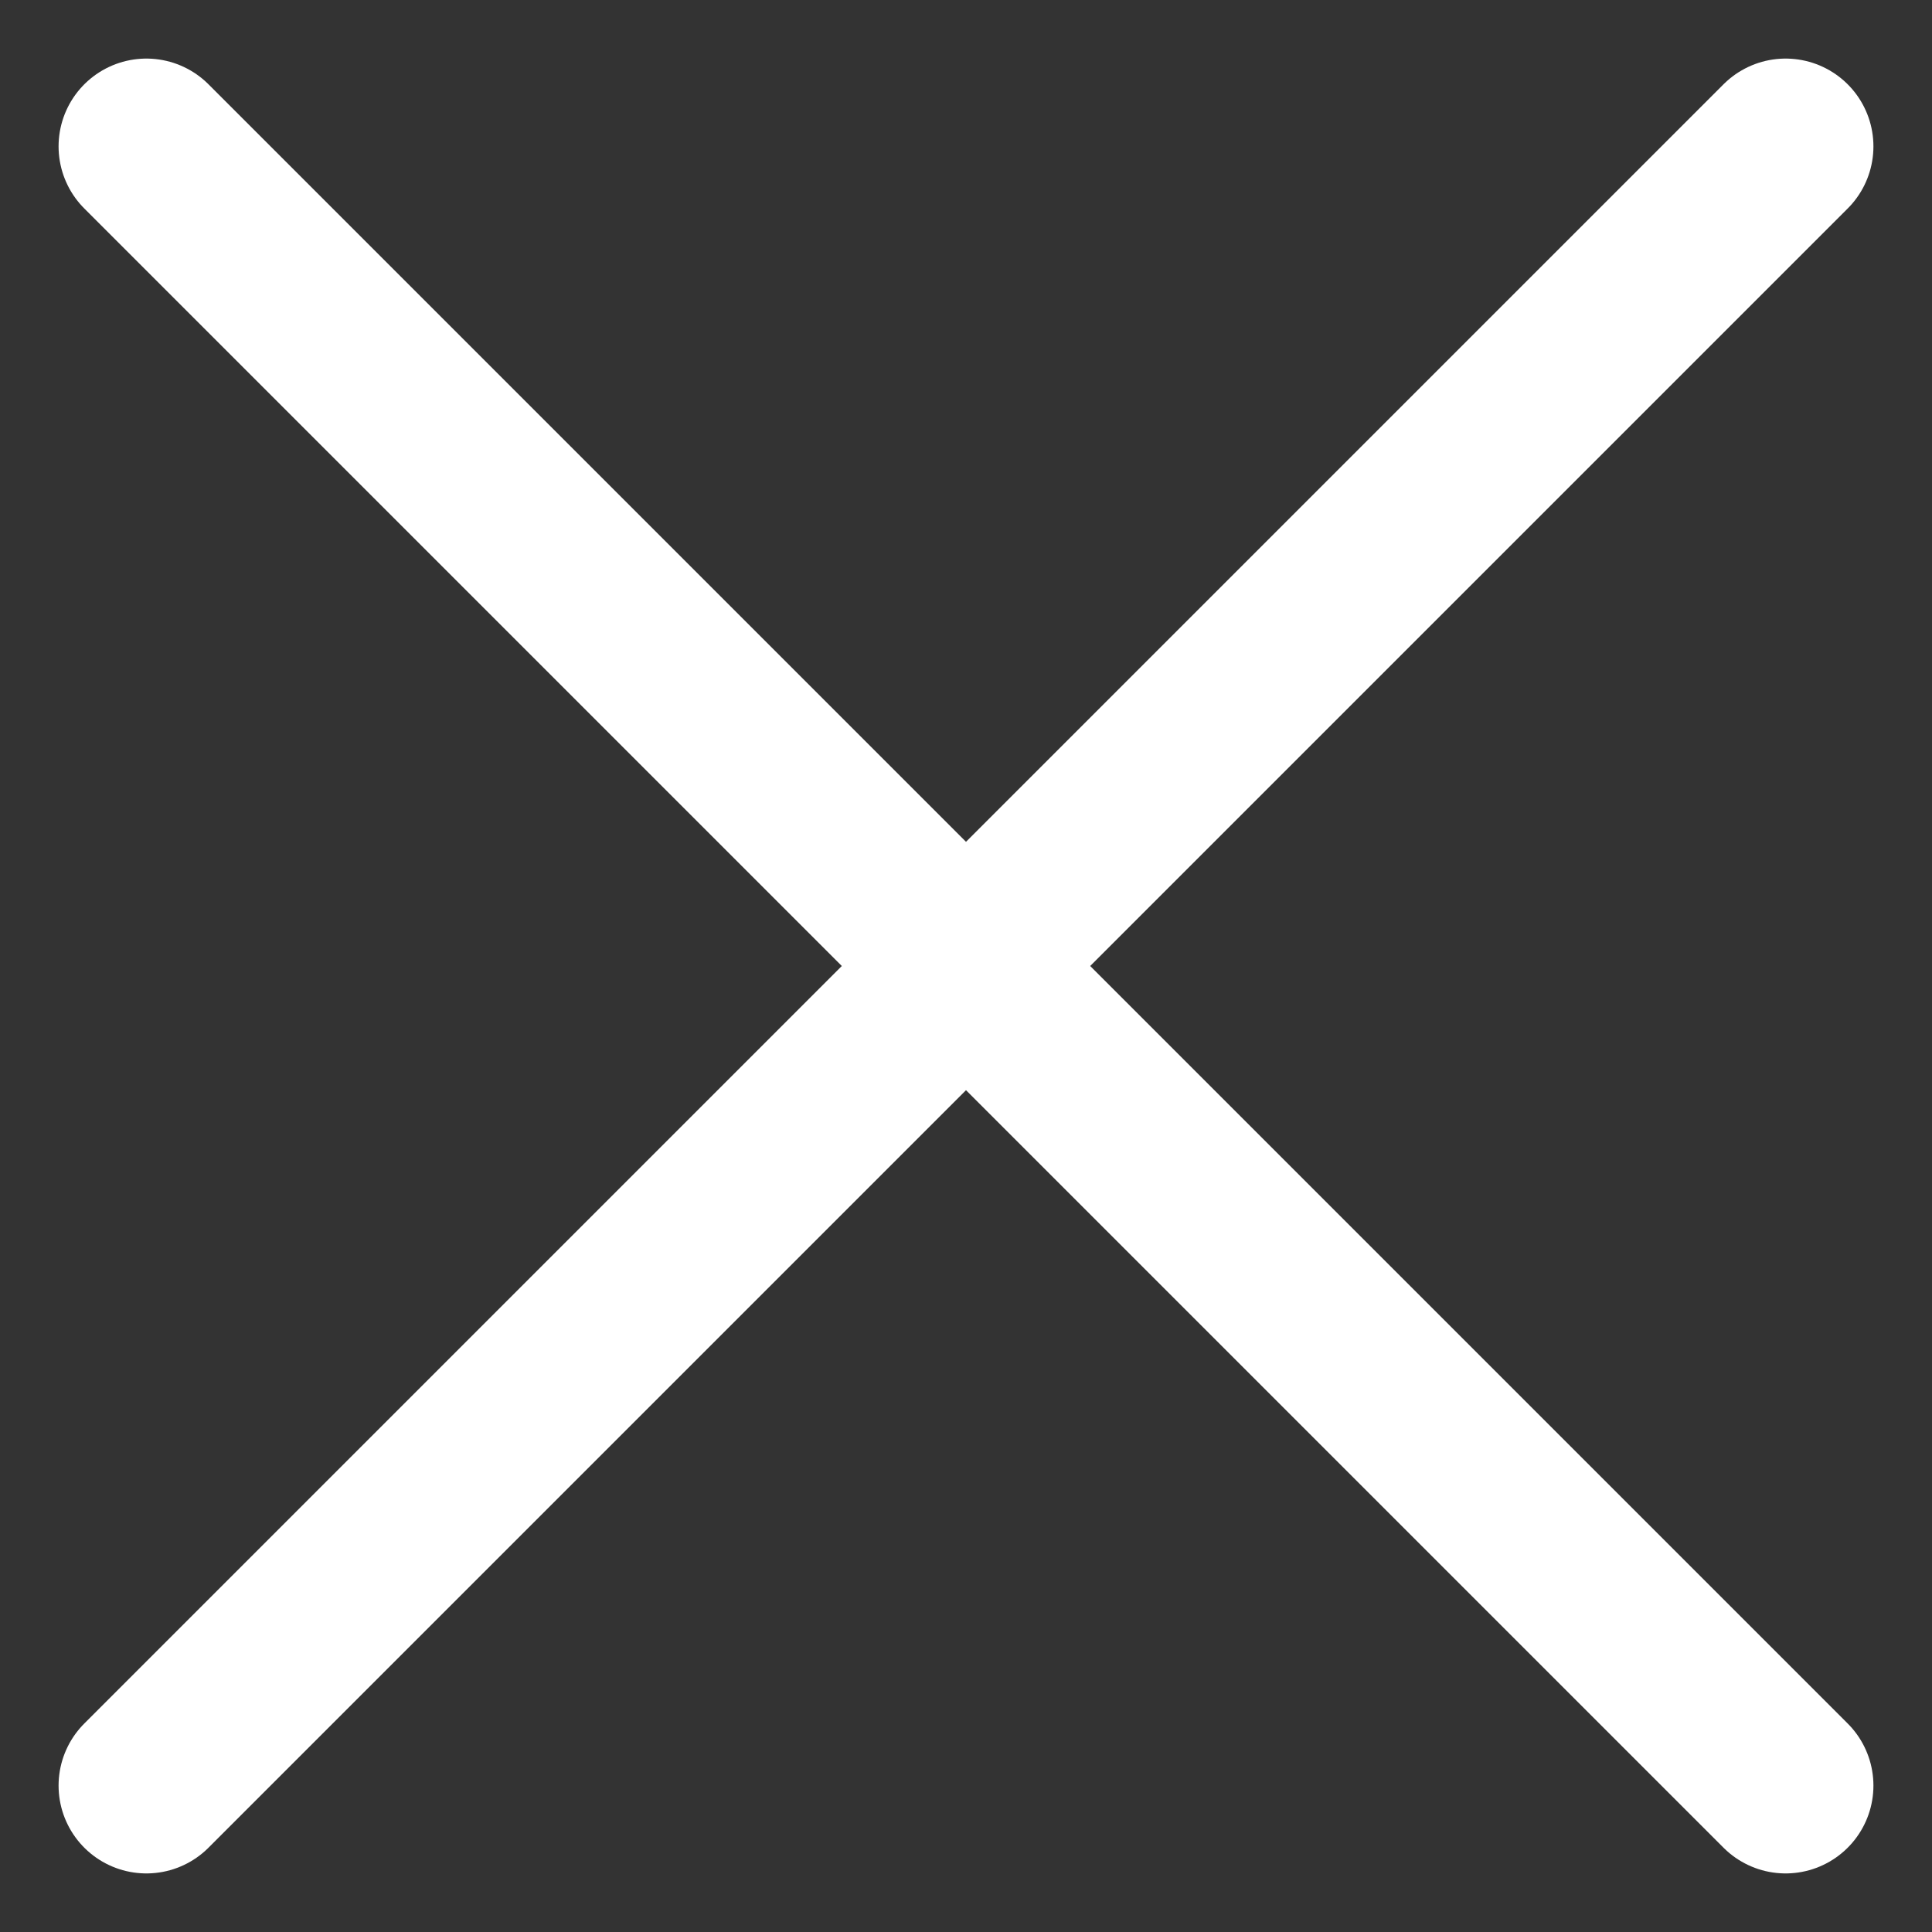 <svg width="22" height="22" viewBox="0 0 22 22" fill="none" xmlns="http://www.w3.org/2000/svg">
<rect x="0" y="0" width="22" height="22" fill="#333333" stroke="none"/>
<path d="M1.667 20.333L20.333 1.667M1.667 1.667L20.333 20.333" stroke="white" stroke-width="2" stroke-linecap="round" stroke-linejoin="round"/>
</svg>
